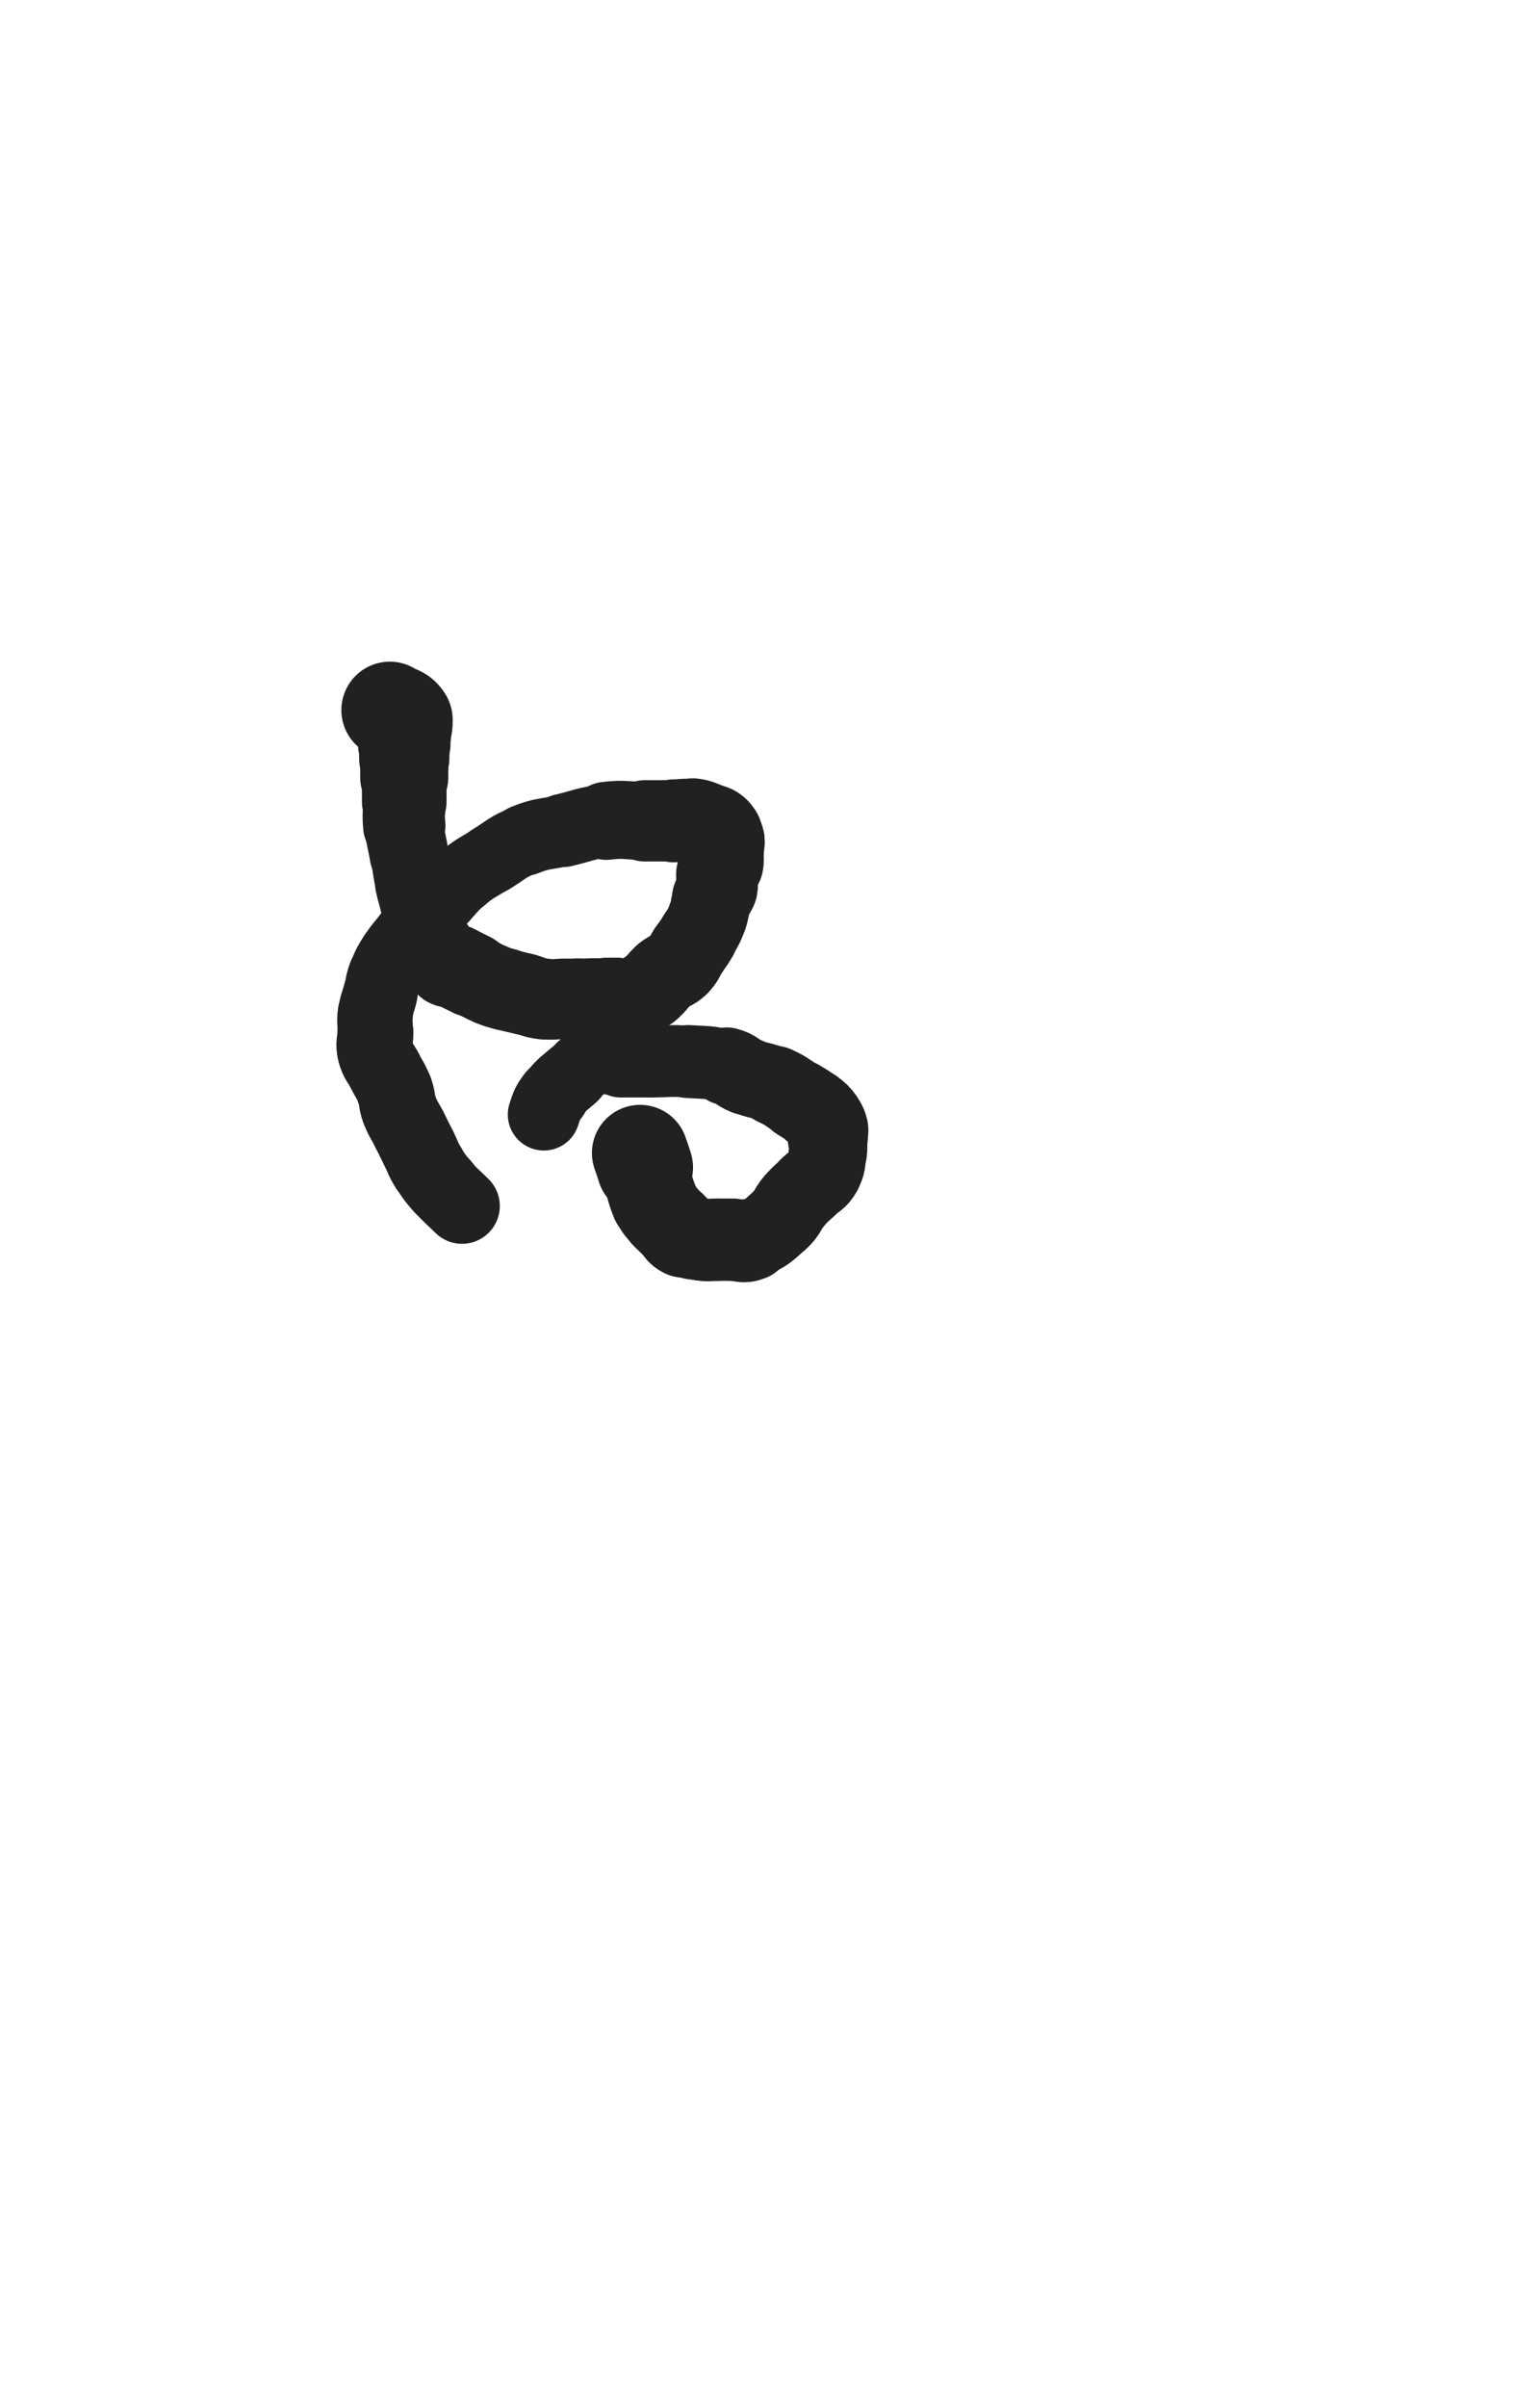<svg xmlns="http://www.w3.org/2000/svg" xmlns:xlink="http://www.w3.org/1999/xlink" viewBox="0 0 320 500"><path d="M 81.000,147.500 C 82.500,148.500 83.181,148.135 84.000,149.500" stroke-width="20.130" stroke="rgb(33,33,33)" fill="none" stroke-linecap="round"></path><path d="M 84.000,149.500 C 84.681,150.635 84.000,151.000 84.000,152.500" stroke-width="19.470" stroke="rgb(33,33,33)" fill="none" stroke-linecap="round"></path><path d="M 84.000,152.500 C 84.000,153.500 84.000,153.500 84.000,154.500" stroke-width="19.229" stroke="rgb(33,33,33)" fill="none" stroke-linecap="round"></path><path d="M 84.000,154.500 C 84.000,156.000 84.000,156.000 84.000,157.500" stroke-width="18.750" stroke="rgb(33,33,33)" fill="none" stroke-linecap="round"></path><path d="M 84.000,157.500 C 84.000,159.500 84.000,159.500 84.000,161.500" stroke-width="18.308" stroke="rgb(33,33,33)" fill="none" stroke-linecap="round"></path><path d="M 84.000,161.500 C 84.000,164.000 84.000,164.000 84.000,166.500" stroke-width="17.585" stroke="rgb(33,33,33)" fill="none" stroke-linecap="round"></path><path d="M 84.000,166.500 C 84.000,169.000 83.774,169.019 84.000,171.500" stroke-width="17.107" stroke="rgb(33,33,33)" fill="none" stroke-linecap="round"></path><path d="M 84.000,171.500 C 84.274,174.519 84.500,174.500 85.000,177.500" stroke-width="16.412" stroke="rgb(33,33,33)" fill="none" stroke-linecap="round"></path><path d="M 85.000,177.500 C 85.500,180.500 85.404,180.520 86.000,183.500" stroke-width="16.031" stroke="rgb(33,33,33)" fill="none" stroke-linecap="round"></path><path d="M 86.000,183.500 C 86.404,185.520 86.553,185.488 87.000,187.500" stroke-width="16.118" stroke="rgb(33,33,33)" fill="none" stroke-linecap="round"></path><path d="M 87.000,187.500 C 87.553,189.988 87.305,190.067 88.000,192.500" stroke-width="16.007" stroke="rgb(33,33,33)" fill="none" stroke-linecap="round"></path><path d="M 88.000,192.500 C 88.305,193.567 88.500,193.500 89.000,194.500" stroke-width="16.331" stroke="rgb(33,33,33)" fill="none" stroke-linecap="round"></path><path d="M 89.000,194.500 C 89.500,195.500 89.500,195.500 90.000,196.500" stroke-width="16.622" stroke="rgb(33,33,33)" fill="none" stroke-linecap="round"></path><path d="M 90.000,196.500 C 90.500,197.500 90.338,197.617 91.000,198.500" stroke-width="16.839" stroke="rgb(33,33,33)" fill="none" stroke-linecap="round"></path><path d="M 91.000,198.500 C 91.838,199.617 91.892,199.761 93.000,200.500" stroke-width="16.941" stroke="rgb(33,33,33)" fill="none" stroke-linecap="round"></path><path d="M 93.000,200.500 C 93.392,200.761 93.536,200.345 94.000,200.500" stroke-width="17.346" stroke="rgb(33,33,33)" fill="none" stroke-linecap="round"></path><path d="M 94.000,200.500 C 95.036,200.845 95.000,201.000 96.000,201.500" stroke-width="17.454" stroke="rgb(33,33,33)" fill="none" stroke-linecap="round"></path><path d="M 96.000,201.500 C 97.000,202.000 97.000,202.000 98.000,202.500" stroke-width="17.515" stroke="rgb(33,33,33)" fill="none" stroke-linecap="round"></path><path d="M 98.000,202.500 C 100.000,203.500 99.950,203.621 102.000,204.500" stroke-width="17.095" stroke="rgb(33,33,33)" fill="none" stroke-linecap="round"></path><path d="M 102.000,204.500 C 103.450,205.121 103.481,205.066 105.000,205.500" stroke-width="17.091" stroke="rgb(33,33,33)" fill="none" stroke-linecap="round"></path><path d="M 105.000,205.500 C 106.981,206.066 107.000,206.000 109.000,206.500" stroke-width="16.964" stroke="rgb(33,33,33)" fill="none" stroke-linecap="round"></path><path d="M 109.000,206.500 C 111.000,207.000 110.970,207.246 113.000,207.500" stroke-width="16.827" stroke="rgb(33,33,33)" fill="none" stroke-linecap="round"></path><path d="M 113.000,207.500 C 114.970,207.746 115.000,207.500 117.000,207.500" stroke-width="16.697" stroke="rgb(33,33,33)" fill="none" stroke-linecap="round"></path><path d="M 117.000,207.500 C 118.500,207.500 118.500,207.500 120.000,207.500" stroke-width="16.767" stroke="rgb(33,33,33)" fill="none" stroke-linecap="round"></path><path d="M 120.000,207.500 C 121.500,207.500 121.500,207.500 123.000,207.500" stroke-width="16.824" stroke="rgb(33,33,33)" fill="none" stroke-linecap="round"></path><path d="M 123.000,207.500 C 124.500,207.500 124.500,207.500 126.000,207.500" stroke-width="16.900" stroke="rgb(33,33,33)" fill="none" stroke-linecap="round"></path><path d="M 126.000,207.500 C 127.000,207.500 127.000,207.500 128.000,207.500" stroke-width="17.149" stroke="rgb(33,33,33)" fill="none" stroke-linecap="round"></path><path d="M 128.000,207.500 C 129.500,207.500 129.595,207.901 131.000,207.500" stroke-width="17.094" stroke="rgb(33,33,33)" fill="none" stroke-linecap="round"></path><path d="M 131.000,207.500 C 133.095,206.901 133.204,206.783 135.000,205.500" stroke-width="16.870" stroke="rgb(33,33,33)" fill="none" stroke-linecap="round"></path><path d="M 135.000,205.500 C 136.704,204.283 136.378,203.851 138.000,202.500" stroke-width="16.690" stroke="rgb(33,33,33)" fill="none" stroke-linecap="round"></path><path d="M 138.000,202.500 C 139.378,201.351 139.750,201.750 141.000,200.500" stroke-width="16.726" stroke="rgb(33,33,33)" fill="none" stroke-linecap="round"></path><path d="M 141.000,200.500 C 142.250,199.250 142.000,199.000 143.000,197.500" stroke-width="16.722" stroke="rgb(33,33,33)" fill="none" stroke-linecap="round"></path><path d="M 143.000,197.500 C 144.000,196.000 144.107,196.062 145.000,194.500" stroke-width="16.682" stroke="rgb(33,33,33)" fill="none" stroke-linecap="round"></path><path d="M 145.000,194.500 C 146.107,192.562 146.220,192.581 147.000,190.500" stroke-width="16.504" stroke="rgb(33,33,33)" fill="none" stroke-linecap="round"></path><path d="M 147.000,190.500 C 147.720,188.581 147.352,188.445 148.000,186.500" stroke-width="16.462" stroke="rgb(33,33,33)" fill="none" stroke-linecap="round"></path><path d="M 148.000,186.500 C 148.352,185.445 148.786,185.568 149.000,184.500" stroke-width="16.708" stroke="rgb(33,33,33)" fill="none" stroke-linecap="round"></path><path d="M 149.000,184.500 C 149.286,183.068 148.714,182.932 149.000,181.500" stroke-width="16.834" stroke="rgb(33,33,33)" fill="none" stroke-linecap="round"></path><path d="M 149.000,181.500 C 149.214,180.432 149.736,180.556 150.000,179.500" stroke-width="17.012" stroke="rgb(33,33,33)" fill="none" stroke-linecap="round"></path><path d="M 150.000,179.500 C 150.236,178.556 150.000,178.500 150.000,177.500" stroke-width="17.223" stroke="rgb(33,33,33)" fill="none" stroke-linecap="round"></path><path d="M 150.000,177.500 C 150.000,176.500 150.000,176.500 150.000,175.500" stroke-width="17.373" stroke="rgb(33,33,33)" fill="none" stroke-linecap="round"></path><path d="M 150.000,175.500 C 150.000,175.000 150.155,174.964 150.000,174.500" stroke-width="17.697" stroke="rgb(33,33,33)" fill="none" stroke-linecap="round"></path><path d="M 150.000,174.500 C 149.655,173.464 149.750,173.250 149.000,172.500" stroke-width="17.736" stroke="rgb(33,33,33)" fill="none" stroke-linecap="round"></path><path d="M 149.000,172.500 C 148.250,171.750 148.036,171.914 147.000,171.500" stroke-width="17.768" stroke="rgb(33,33,33)" fill="none" stroke-linecap="round"></path><path d="M 147.000,171.500 C 145.536,170.914 145.545,170.721 144.000,170.500" stroke-width="17.657" stroke="rgb(33,33,33)" fill="none" stroke-linecap="round"></path><path d="M 144.000,170.500 C 142.045,170.221 142.000,170.500 140.000,170.500" stroke-width="17.239" stroke="rgb(33,33,33)" fill="none" stroke-linecap="round"></path><path d="M 140.000,170.500 C 137.000,170.500 137.000,170.500 134.000,170.500" stroke-width="16.879" stroke="rgb(33,33,33)" fill="none" stroke-linecap="round"></path><path d="M 134.000,170.500 C 130.000,170.500 129.949,170.035 126.000,170.500" stroke-width="16.217" stroke="rgb(33,33,33)" fill="none" stroke-linecap="round"></path><path d="M 126.000,170.500 C 121.449,171.035 121.487,171.444 117.000,172.500" stroke-width="15.218" stroke="rgb(33,33,33)" fill="none" stroke-linecap="round"></path><path d="M 117.000,172.500 C 112.987,173.444 112.792,172.983 109.000,174.500" stroke-width="14.873" stroke="rgb(33,33,33)" fill="none" stroke-linecap="round"></path><path d="M 109.000,174.500 C 105.292,175.983 105.431,176.389 102.000,178.500" stroke-width="14.568" stroke="rgb(33,33,33)" fill="none" stroke-linecap="round"></path><path d="M 102.000,178.500 C 98.931,180.389 98.802,180.258 96.000,182.500" stroke-width="14.442" stroke="rgb(33,33,33)" fill="none" stroke-linecap="round"></path><path d="M 96.000,182.500 C 93.802,184.258 94.000,184.500 92.000,186.500" stroke-width="14.543" stroke="rgb(33,33,33)" fill="none" stroke-linecap="round"></path><path d="M 92.000,186.500 C 90.000,188.500 89.858,188.377 88.000,190.500" stroke-width="14.669" stroke="rgb(33,33,33)" fill="none" stroke-linecap="round"></path><path d="M 88.000,190.500 C 86.358,192.377 86.500,192.500 85.000,194.500" stroke-width="14.855" stroke="rgb(33,33,33)" fill="none" stroke-linecap="round"></path><path d="M 85.000,194.500 C 83.500,196.500 83.320,196.389 82.000,198.500" stroke-width="15.043" stroke="rgb(33,33,33)" fill="none" stroke-linecap="round"></path><path d="M 82.000,198.500 C 80.820,200.389 80.780,200.419 80.000,202.500" stroke-width="15.151" stroke="rgb(33,33,33)" fill="none" stroke-linecap="round"></path><path d="M 80.000,202.500 C 79.280,204.419 79.500,204.500 79.000,206.500" stroke-width="15.332" stroke="rgb(33,33,33)" fill="none" stroke-linecap="round"></path><path d="M 79.000,206.500 C 78.500,208.500 78.254,208.470 78.000,210.500" stroke-width="15.480" stroke="rgb(33,33,33)" fill="none" stroke-linecap="round"></path><path d="M 78.000,210.500 C 77.754,212.470 78.000,212.500 78.000,214.500" stroke-width="15.654" stroke="rgb(33,33,33)" fill="none" stroke-linecap="round"></path><path d="M 78.000,214.500 C 78.000,216.500 77.528,216.611 78.000,218.500" stroke-width="15.797" stroke="rgb(33,33,33)" fill="none" stroke-linecap="round"></path><path d="M 78.000,218.500 C 78.528,220.611 79.000,220.500 80.000,222.500" stroke-width="15.803" stroke="rgb(33,33,33)" fill="none" stroke-linecap="round"></path><path d="M 80.000,222.500 C 81.000,224.500 81.220,224.419 82.000,226.500" stroke-width="15.848" stroke="rgb(33,33,33)" fill="none" stroke-linecap="round"></path><path d="M 82.000,226.500 C 82.720,228.419 82.280,228.581 83.000,230.500" stroke-width="15.936" stroke="rgb(33,33,33)" fill="none" stroke-linecap="round"></path><path d="M 83.000,230.500 C 83.780,232.581 84.000,232.500 85.000,234.500" stroke-width="15.914" stroke="rgb(33,33,33)" fill="none" stroke-linecap="round"></path><path d="M 85.000,234.500 C 86.000,236.500 86.000,236.500 87.000,238.500" stroke-width="15.937" stroke="rgb(33,33,33)" fill="none" stroke-linecap="round"></path><path d="M 87.000,238.500 C 88.000,240.500 87.820,240.611 89.000,242.500" stroke-width="15.956" stroke="rgb(33,33,33)" fill="none" stroke-linecap="round"></path><path d="M 89.000,242.500 C 90.320,244.611 90.358,244.623 92.000,246.500" stroke-width="15.848" stroke="rgb(33,33,33)" fill="none" stroke-linecap="round"></path><path d="M 92.000,246.500 C 93.858,248.623 94.000,248.500 96.000,250.500" stroke-width="15.713" stroke="rgb(33,33,33)" fill="none" stroke-linecap="round"></path><path d="M 133.000,239.500 C 133.500,241.000 133.546,240.986 134.000,242.500" stroke-width="20.016" stroke="rgb(33,33,33)" fill="none" stroke-linecap="round"></path><path d="M 134.000,242.500 C 135.046,245.986 134.662,246.156 136.000,249.500" stroke-width="18.188" stroke="rgb(33,33,33)" fill="none" stroke-linecap="round"></path><path d="M 136.000,249.500 C 136.662,251.156 136.879,251.099 138.000,252.500" stroke-width="17.829" stroke="rgb(33,33,33)" fill="none" stroke-linecap="round"></path><path d="M 138.000,252.500 C 138.879,253.599 139.000,253.500 140.000,254.500" stroke-width="17.702" stroke="rgb(33,33,33)" fill="none" stroke-linecap="round"></path><path d="M 140.000,254.500 C 141.000,255.500 140.779,255.890 142.000,256.500" stroke-width="17.749" stroke="rgb(33,33,33)" fill="none" stroke-linecap="round"></path><path d="M 142.000,256.500 C 143.779,257.390 143.974,257.211 146.000,257.500" stroke-width="17.050" stroke="rgb(33,33,33)" fill="none" stroke-linecap="round"></path><path d="M 146.000,257.500 C 147.474,257.711 147.500,257.500 149.000,257.500" stroke-width="17.111" stroke="rgb(33,33,33)" fill="none" stroke-linecap="round"></path><path d="M 149.000,257.500 C 150.500,257.500 150.500,257.500 152.000,257.500" stroke-width="17.099" stroke="rgb(33,33,33)" fill="none" stroke-linecap="round"></path><path d="M 152.000,257.500 C 154.000,257.500 154.216,258.214 156.000,257.500" stroke-width="17.054" stroke="rgb(33,33,33)" fill="none" stroke-linecap="round"></path><path d="M 156.000,257.500 C 159.216,256.214 159.343,255.862 162.000,253.500" stroke-width="16.162" stroke="rgb(33,33,33)" fill="none" stroke-linecap="round"></path><path d="M 162.000,253.500 C 163.843,251.862 163.377,251.393 165.000,249.500" stroke-width="16.169" stroke="rgb(33,33,33)" fill="none" stroke-linecap="round"></path><path d="M 165.000,249.500 C 166.377,247.893 166.500,248.000 168.000,246.500" stroke-width="16.136" stroke="rgb(33,33,33)" fill="none" stroke-linecap="round"></path><path d="M 168.000,246.500 C 169.500,245.000 169.986,245.275 171.000,243.500" stroke-width="16.186" stroke="rgb(33,33,33)" fill="none" stroke-linecap="round"></path><path d="M 171.000,243.500 C 171.986,241.775 171.711,241.526 172.000,239.500" stroke-width="16.074" stroke="rgb(33,33,33)" fill="none" stroke-linecap="round"></path><path d="M 172.000,239.500 C 172.211,238.026 172.000,238.000 172.000,236.500" stroke-width="16.261" stroke="rgb(33,33,33)" fill="none" stroke-linecap="round"></path><path d="M 172.000,236.500 C 172.000,235.500 172.236,235.444 172.000,234.500" stroke-width="16.619" stroke="rgb(33,33,33)" fill="none" stroke-linecap="round"></path><path d="M 172.000,234.500 C 171.736,233.444 171.662,233.383 171.000,232.500" stroke-width="16.837" stroke="rgb(33,33,33)" fill="none" stroke-linecap="round"></path><path d="M 171.000,232.500 C 170.162,231.383 170.099,231.379 169.000,230.500" stroke-width="17.010" stroke="rgb(33,33,33)" fill="none" stroke-linecap="round"></path><path d="M 169.000,230.500 C 167.599,229.379 167.528,229.455 166.000,228.500" stroke-width="16.821" stroke="rgb(33,33,33)" fill="none" stroke-linecap="round"></path><path d="M 166.000,228.500 C 163.528,226.955 163.638,226.699 161.000,225.500" stroke-width="16.538" stroke="rgb(33,33,33)" fill="none" stroke-linecap="round"></path><path d="M 161.000,225.500 C 158.138,224.199 157.929,224.672 155.000,223.500" stroke-width="16.022" stroke="rgb(33,33,33)" fill="none" stroke-linecap="round"></path><path d="M 155.000,223.500 C 152.929,222.672 153.141,222.035 151.000,221.500" stroke-width="16.177" stroke="rgb(33,33,33)" fill="none" stroke-linecap="round"></path><path d="M 151.000,221.500 C 147.141,220.535 147.016,220.751 143.000,220.500" stroke-width="15.159" stroke="rgb(33,33,33)" fill="none" stroke-linecap="round"></path><path d="M 143.000,220.500 C 139.016,220.251 139.000,220.500 135.000,220.500" stroke-width="14.917" stroke="rgb(33,33,33)" fill="none" stroke-linecap="round"></path><path d="M 135.000,220.500 C 132.000,220.500 132.000,220.500 129.000,220.500" stroke-width="14.927" stroke="rgb(33,33,33)" fill="none" stroke-linecap="round"></path><path d="M 129.000,220.500 C 126.000,220.500 125.727,219.682 123.000,220.500" stroke-width="14.109" stroke="rgb(33,33,33)" fill="none" stroke-linecap="round"></path><path d="M 123.000,220.500 C 120.727,221.182 120.877,221.858 119.000,223.500" stroke-width="14.425" stroke="rgb(33,33,33)" fill="none" stroke-linecap="round"></path><path d="M 119.000,223.500 C 116.877,225.358 116.675,225.266 115.000,227.500" stroke-width="14.678" stroke="rgb(33,33,33)" fill="none" stroke-linecap="round"></path><path d="M 115.000,227.500 C 113.675,229.266 113.691,229.427 113.000,231.500" stroke-width="14.963" stroke="rgb(33,33,33)" fill="none" stroke-linecap="round"></path></svg>